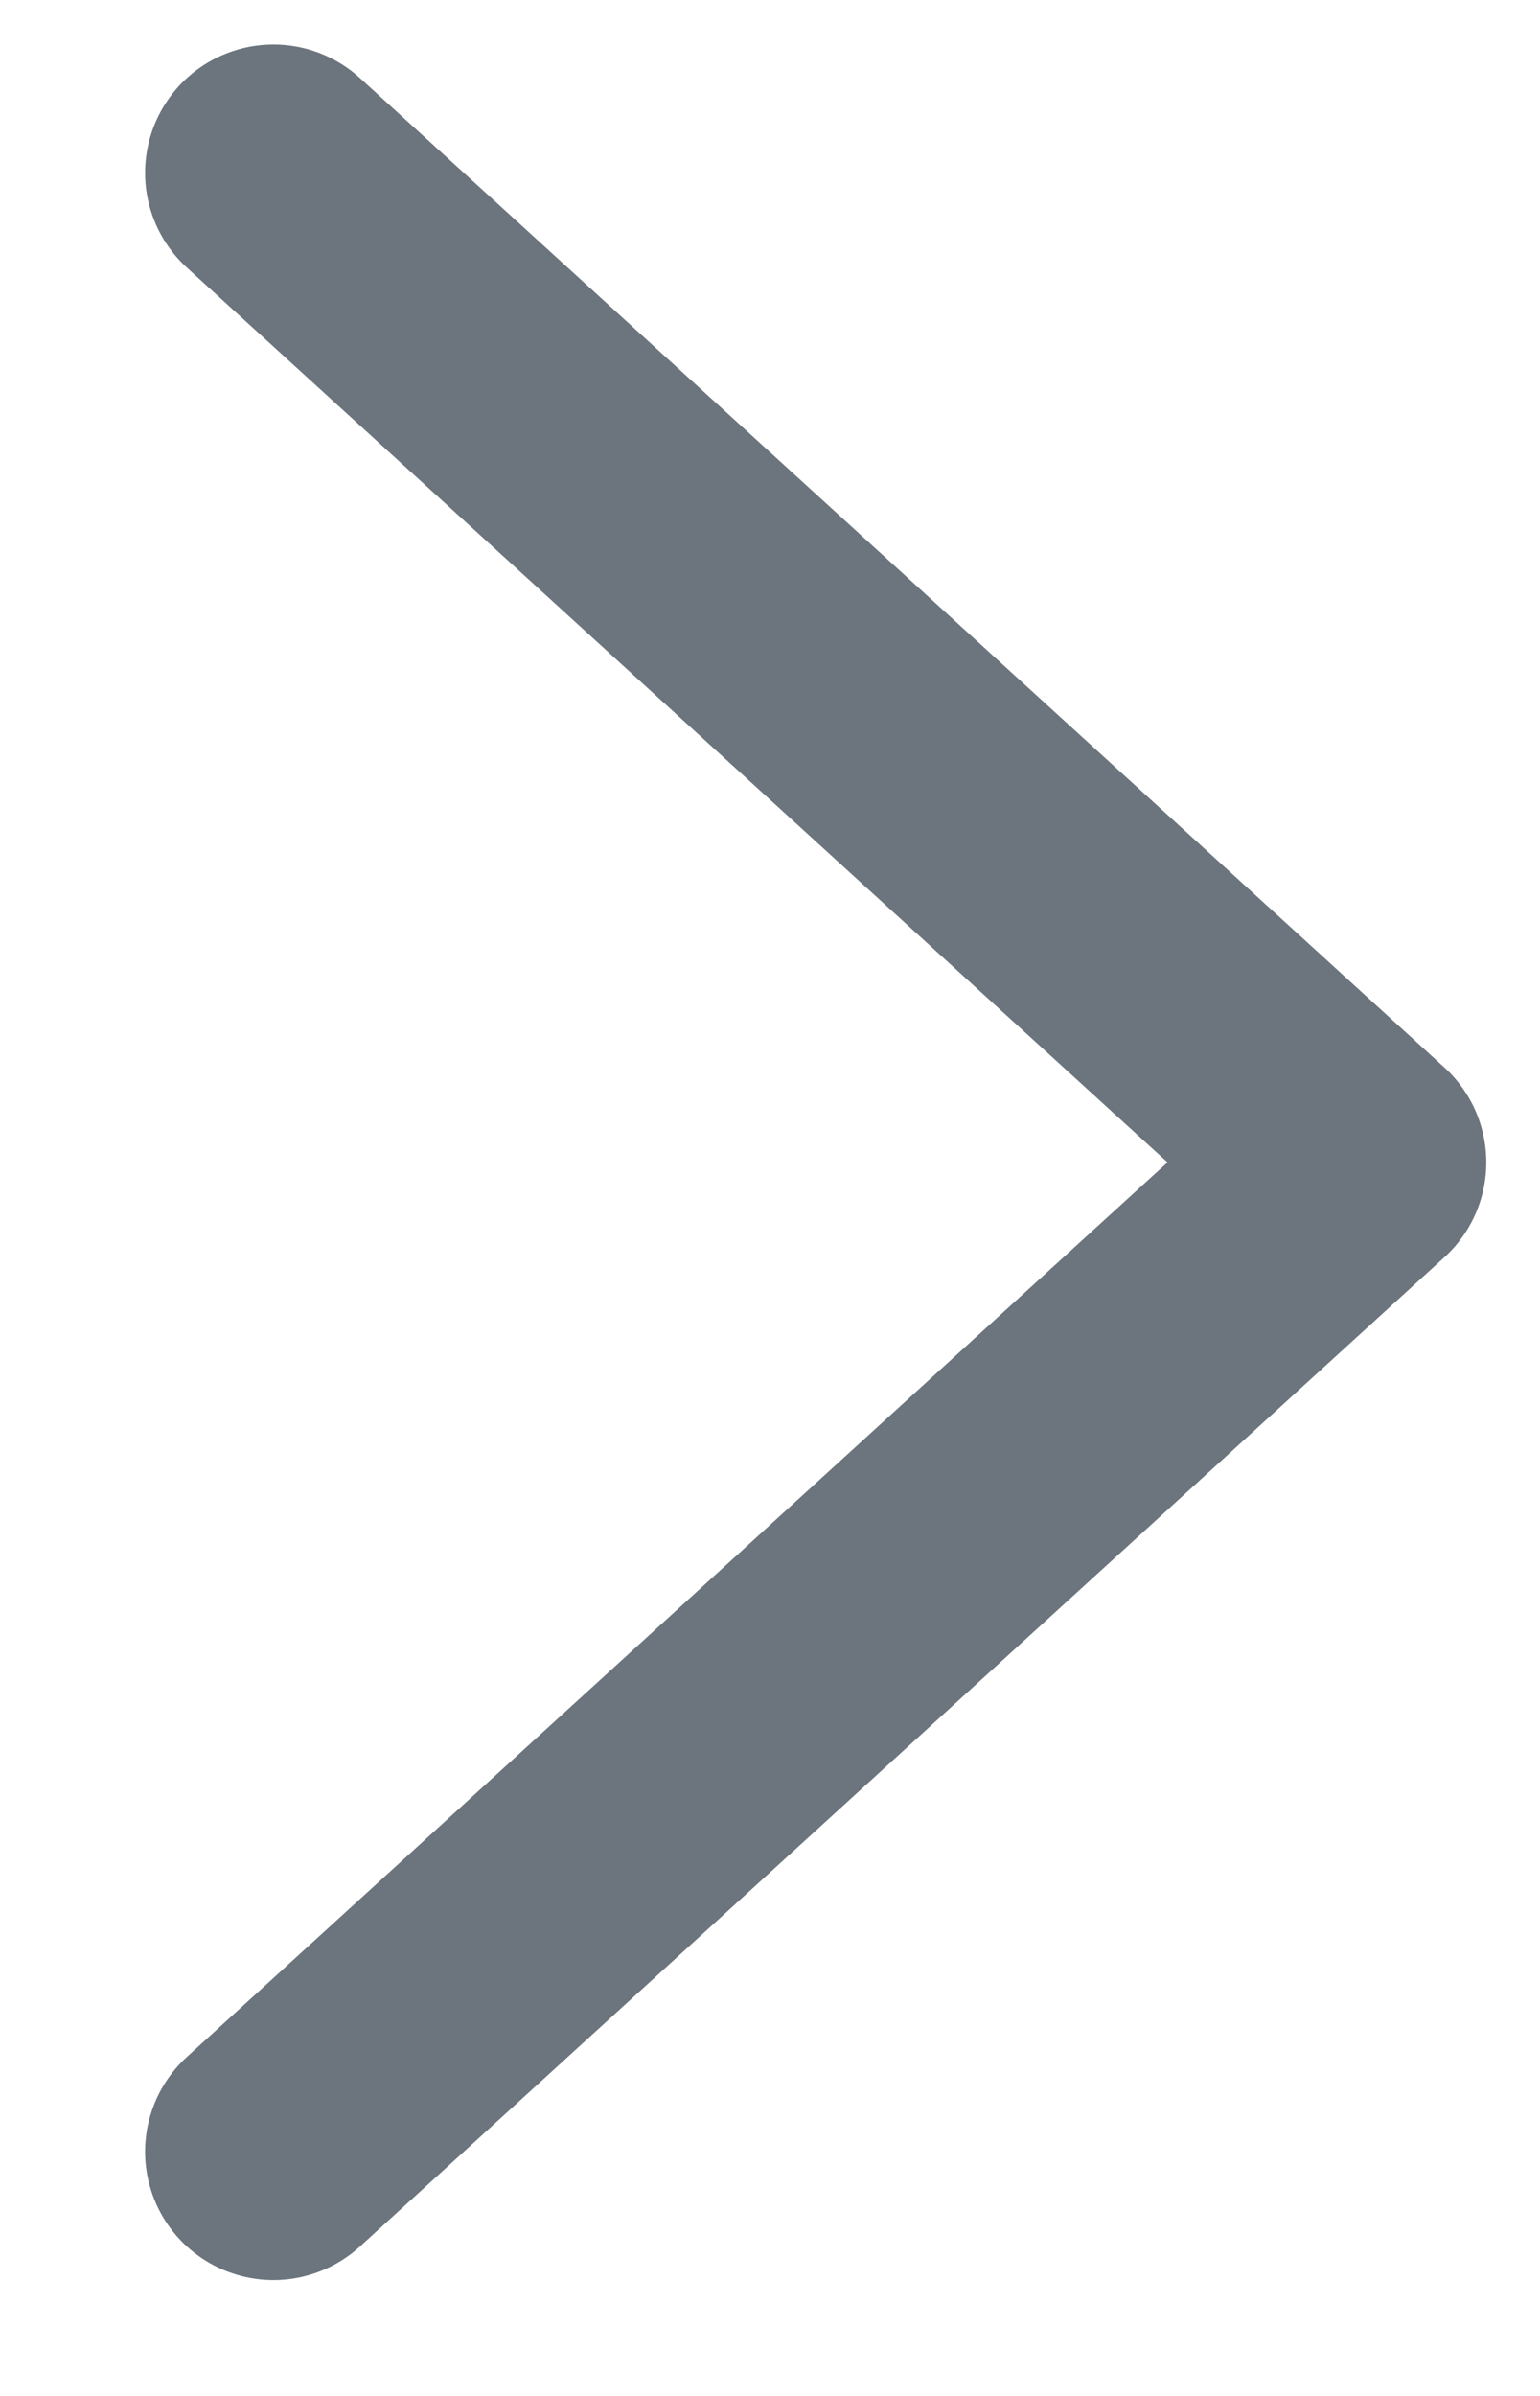 <svg xmlns="http://www.w3.org/2000/svg" width="9" height="14" viewBox="0 0 9 14" fill="none">
  <path d="M1.598 12.573L7.936 6.792L1.598 1.01" stroke="#6C757D" stroke-width="1.5" stroke-linecap="round" stroke-linejoin="round"/>
</svg>
